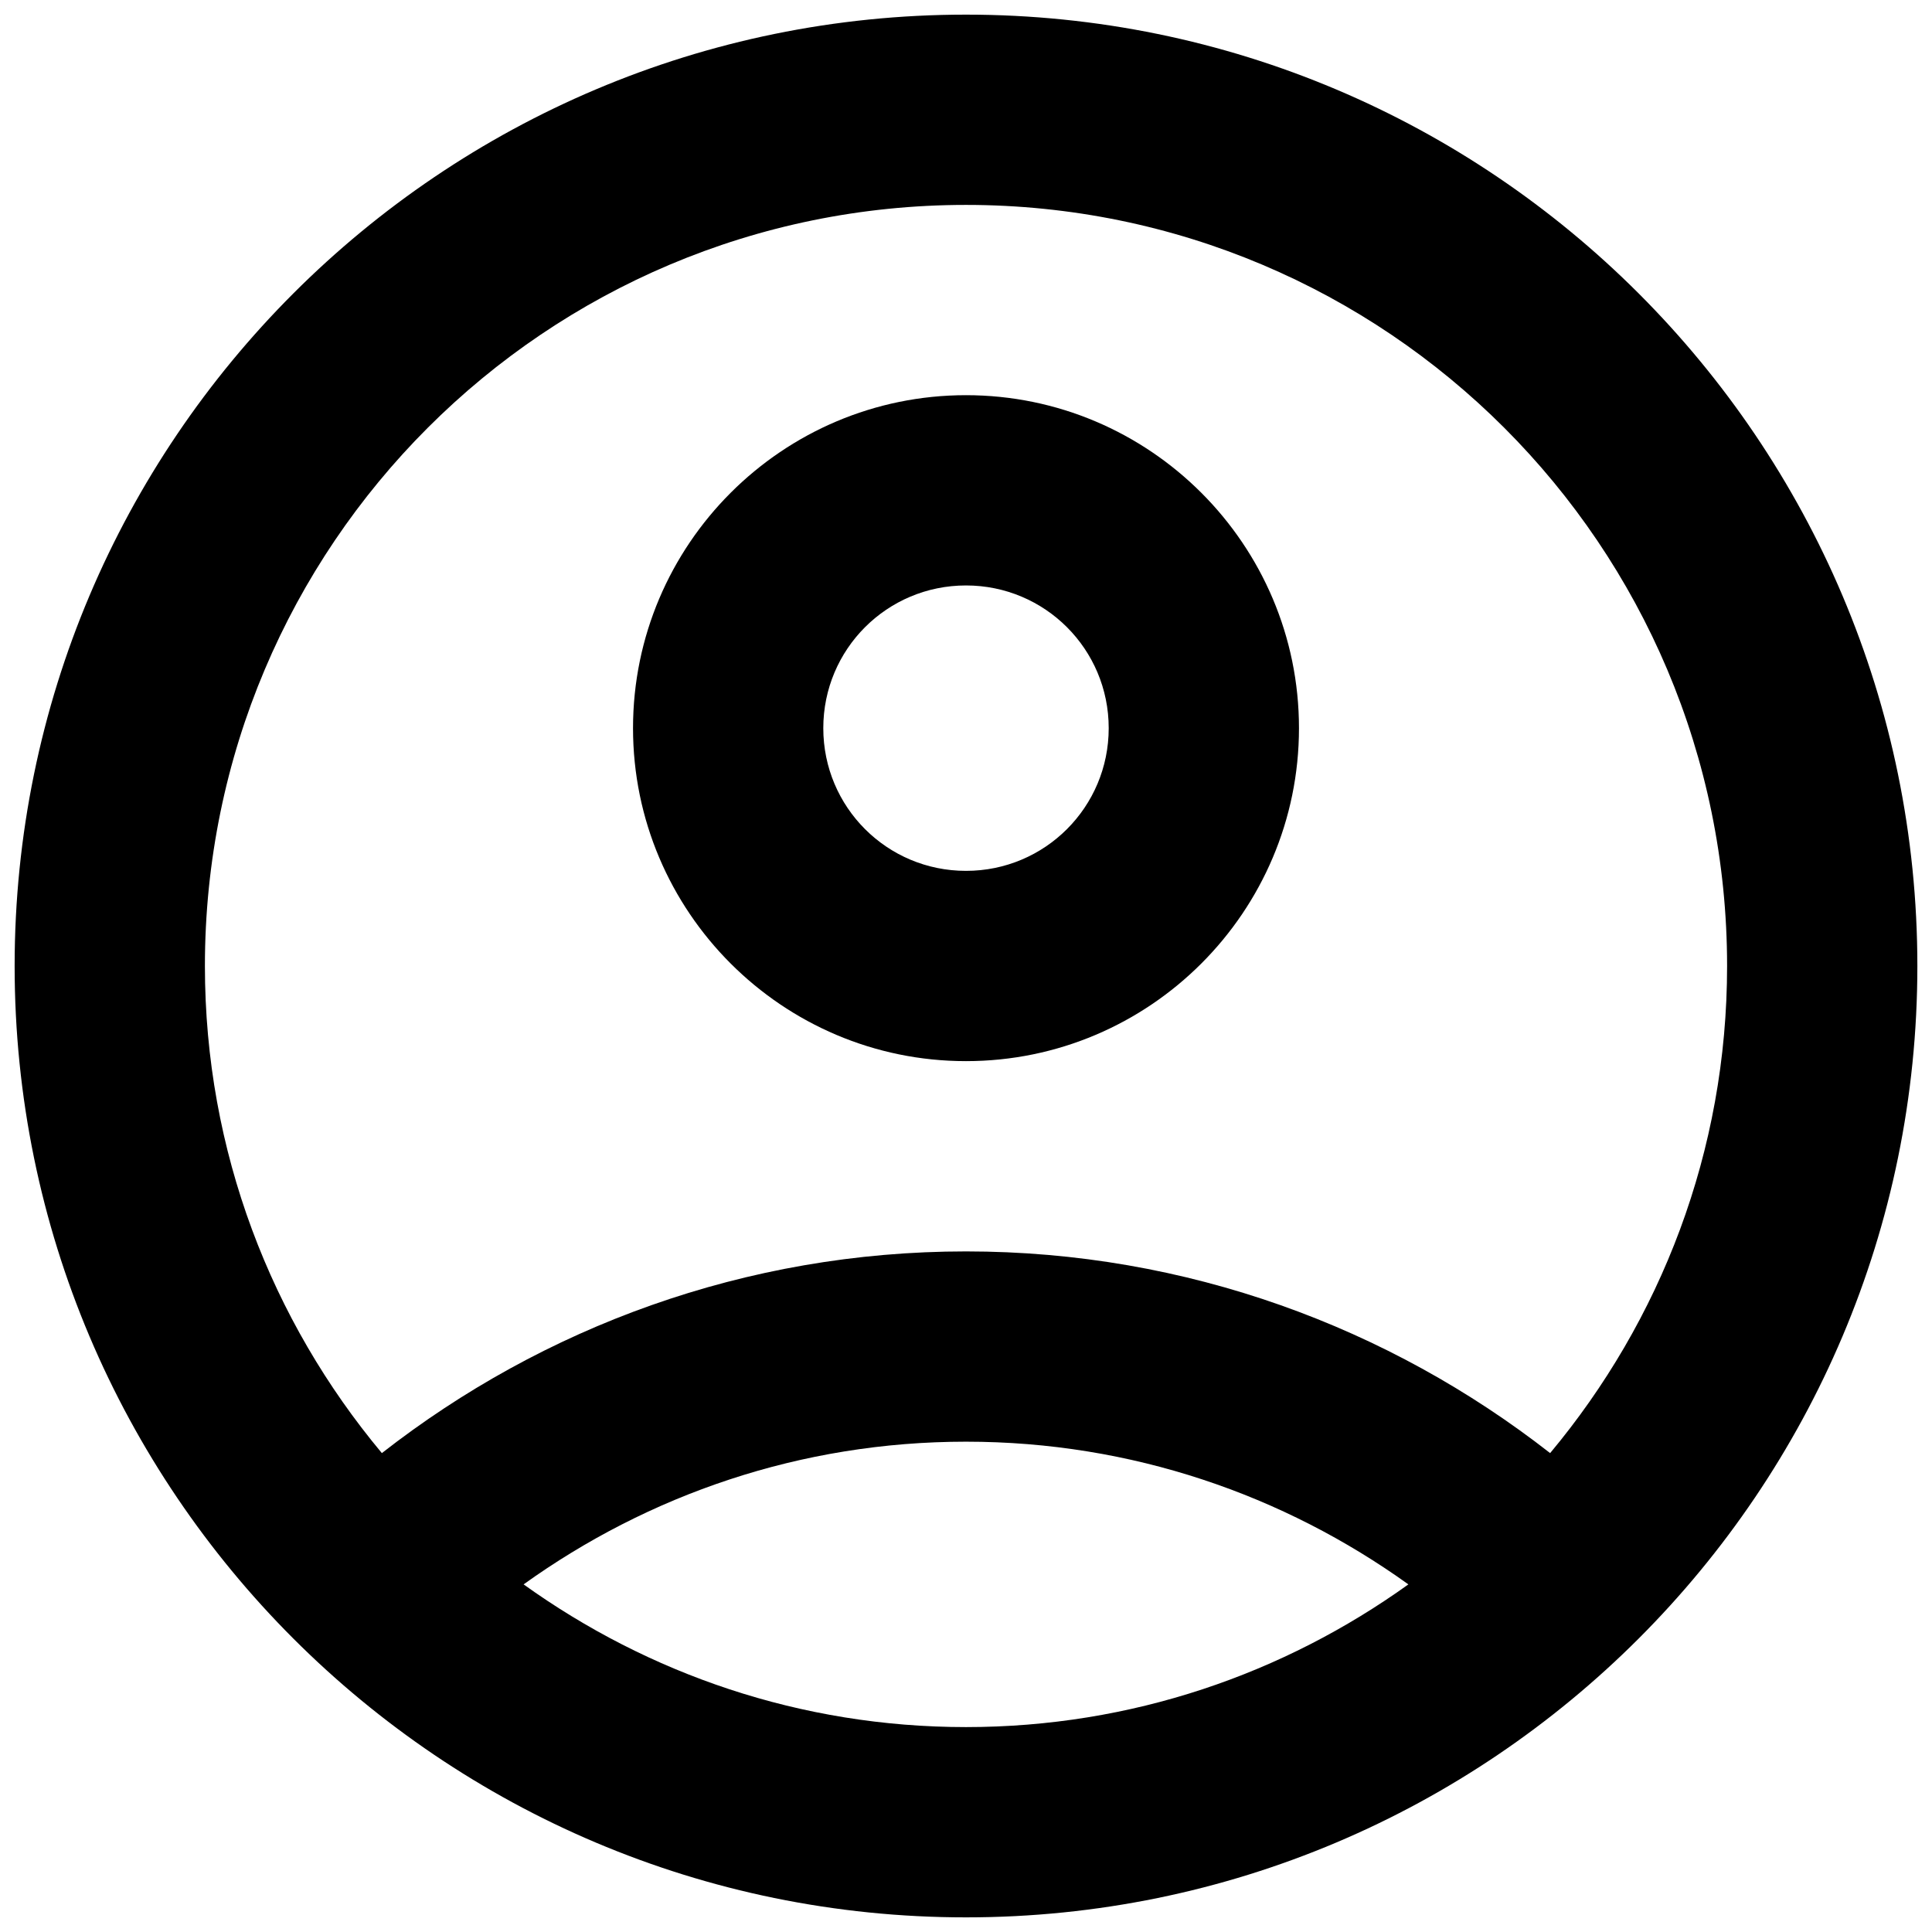 <svg width="66" height="66" viewBox="0 0 66 66" fill="none" xmlns="http://www.w3.org/2000/svg">
<path d="M33 0.5C15.06 0.5 0.5 15.06 0.5 33C0.5 50.94 15.06 65.5 33 65.5C50.94 65.5 65.5 50.94 65.5 33C65.5 15.06 50.94 0.5 33 0.5ZM17.887 54.125C22.145 51.07 27.345 49.25 33 49.25C38.655 49.25 43.855 51.07 48.112 54.125C43.855 57.18 38.655 59 33 59C27.345 59 22.145 57.18 17.887 54.125ZM52.955 49.64C47.462 45.35 40.54 42.75 33 42.75C25.46 42.75 18.538 45.35 13.045 49.64C9.275 45.123 7 39.337 7 33C7 18.635 18.635 7 33 7C47.365 7 59 18.635 59 33C59 39.337 56.725 45.123 52.955 49.64Z" fill="black"/>
<path d="M33 13.5C26.727 13.5 21.625 18.602 21.625 24.875C21.625 31.148 26.727 36.25 33 36.25C39.273 36.25 44.375 31.148 44.375 24.875C44.375 18.602 39.273 13.5 33 13.5ZM33 29.75C30.302 29.75 28.125 27.573 28.125 24.875C28.125 22.177 30.302 20 33 20C35.697 20 37.875 22.177 37.875 24.875C37.875 27.573 35.697 29.75 33 29.75Z" fill="black"/>
</svg>
